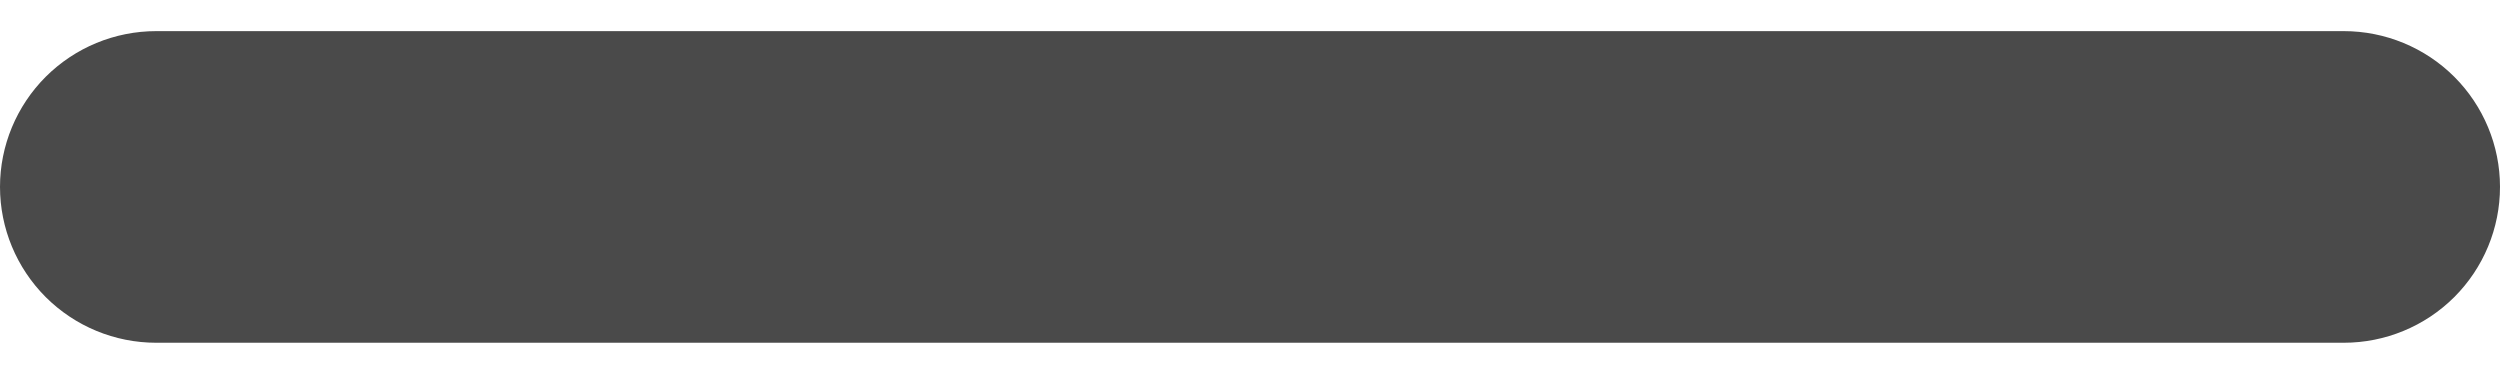 <svg width="20" height="3" viewBox="0 0 20 3" fill="none" xmlns="http://www.w3.org/2000/svg">
<path d="M18.75 0.249H1.25C0.918 0.249 0.601 0.38 0.366 0.614C0.132 0.848 0 1.165 0 1.495C0 1.826 0.132 2.143 0.366 2.377C0.601 2.611 0.918 2.742 1.25 2.742C1.25 2.731 1.25 2.744 1.25 2.742C1.582 2.742 18.75 2.742 18.75 2.742C18.75 2.74 18.75 2.764 18.75 2.742C19.081 2.742 19.399 2.611 19.634 2.377C19.868 2.143 20 1.826 20 1.495C20 1.165 19.868 0.848 19.634 0.614C19.399 0.38 19.081 0.249 18.75 0.249Z" fill="#4A4A4A"/>
</svg>
